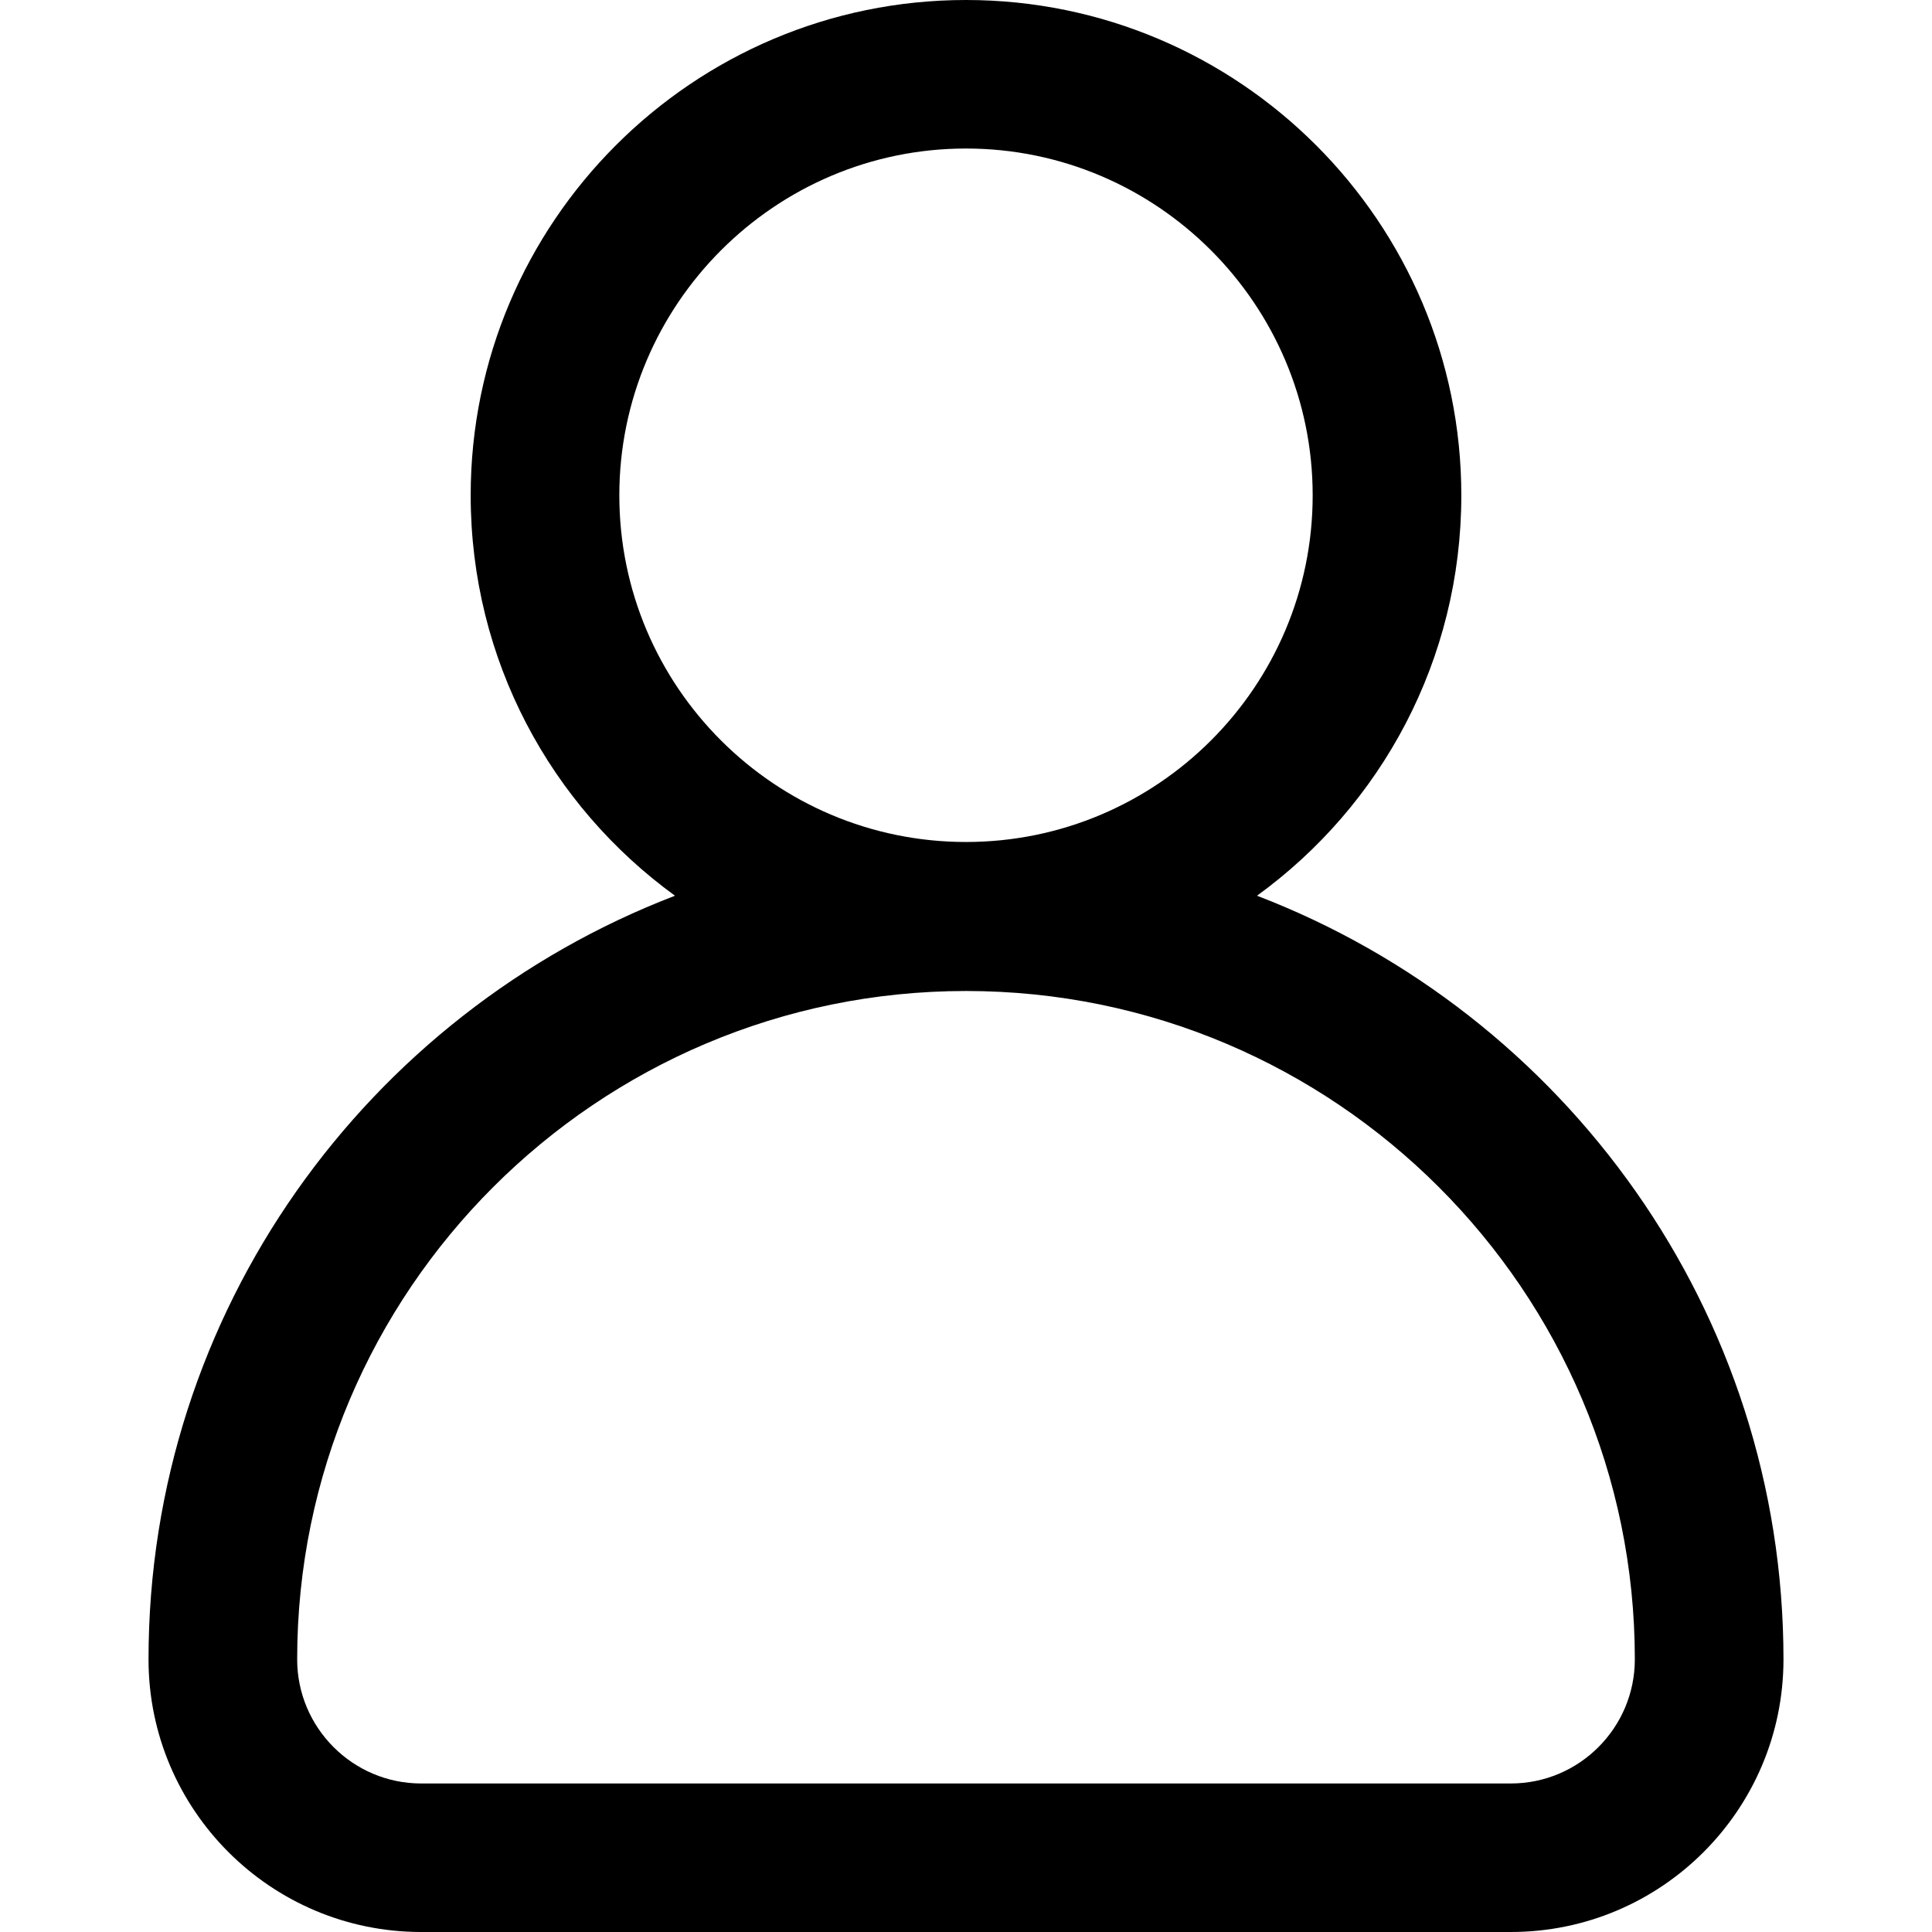 <?xml version="1.0" encoding="UTF-8"?>
<svg xmlns="http://www.w3.org/2000/svg" xmlns:xlink="http://www.w3.org/1999/xlink" width="16pt" height="16pt" viewBox="0 0 16 16" version="1.1">
<g id="surface1">
<path style=" stroke:none;fill-rule:nonzero;fill:rgb(0%,0%,0%);fill-opacity:1;" d="M 10.41 7.418 C 11.438 6.672 12.102 5.465 12.102 4.102 C 12.102 1.84 10.262 0 8 0 C 5.738 0 3.898 1.84 3.898 4.102 C 3.898 5.465 4.562 6.672 5.59 7.418 C 3.043 8.395 1.23 10.859 1.23 13.742 C 1.23 14.988 2.242 16 3.488 16 L 12.512 16 C 13.758 16 14.77 14.988 14.77 13.742 C 14.77 10.859 12.957 8.395 10.41 7.418 Z M 5.129 4.102 C 5.129 2.52 6.418 1.23 8 1.23 C 9.582 1.23 10.871 2.52 10.871 4.102 C 10.871 5.688 9.582 6.973 8 6.973 C 6.418 6.973 5.129 5.688 5.129 4.102 Z M 12.512 14.77 L 3.488 14.77 C 2.922 14.77 2.461 14.309 2.461 13.742 C 2.461 10.691 4.945 8.207 8 8.207 C 11.055 8.207 13.539 10.691 13.539 13.742 C 13.539 14.309 13.078 14.77 12.512 14.77 Z M 12.512 14.77 "/>
</g>
</svg>
